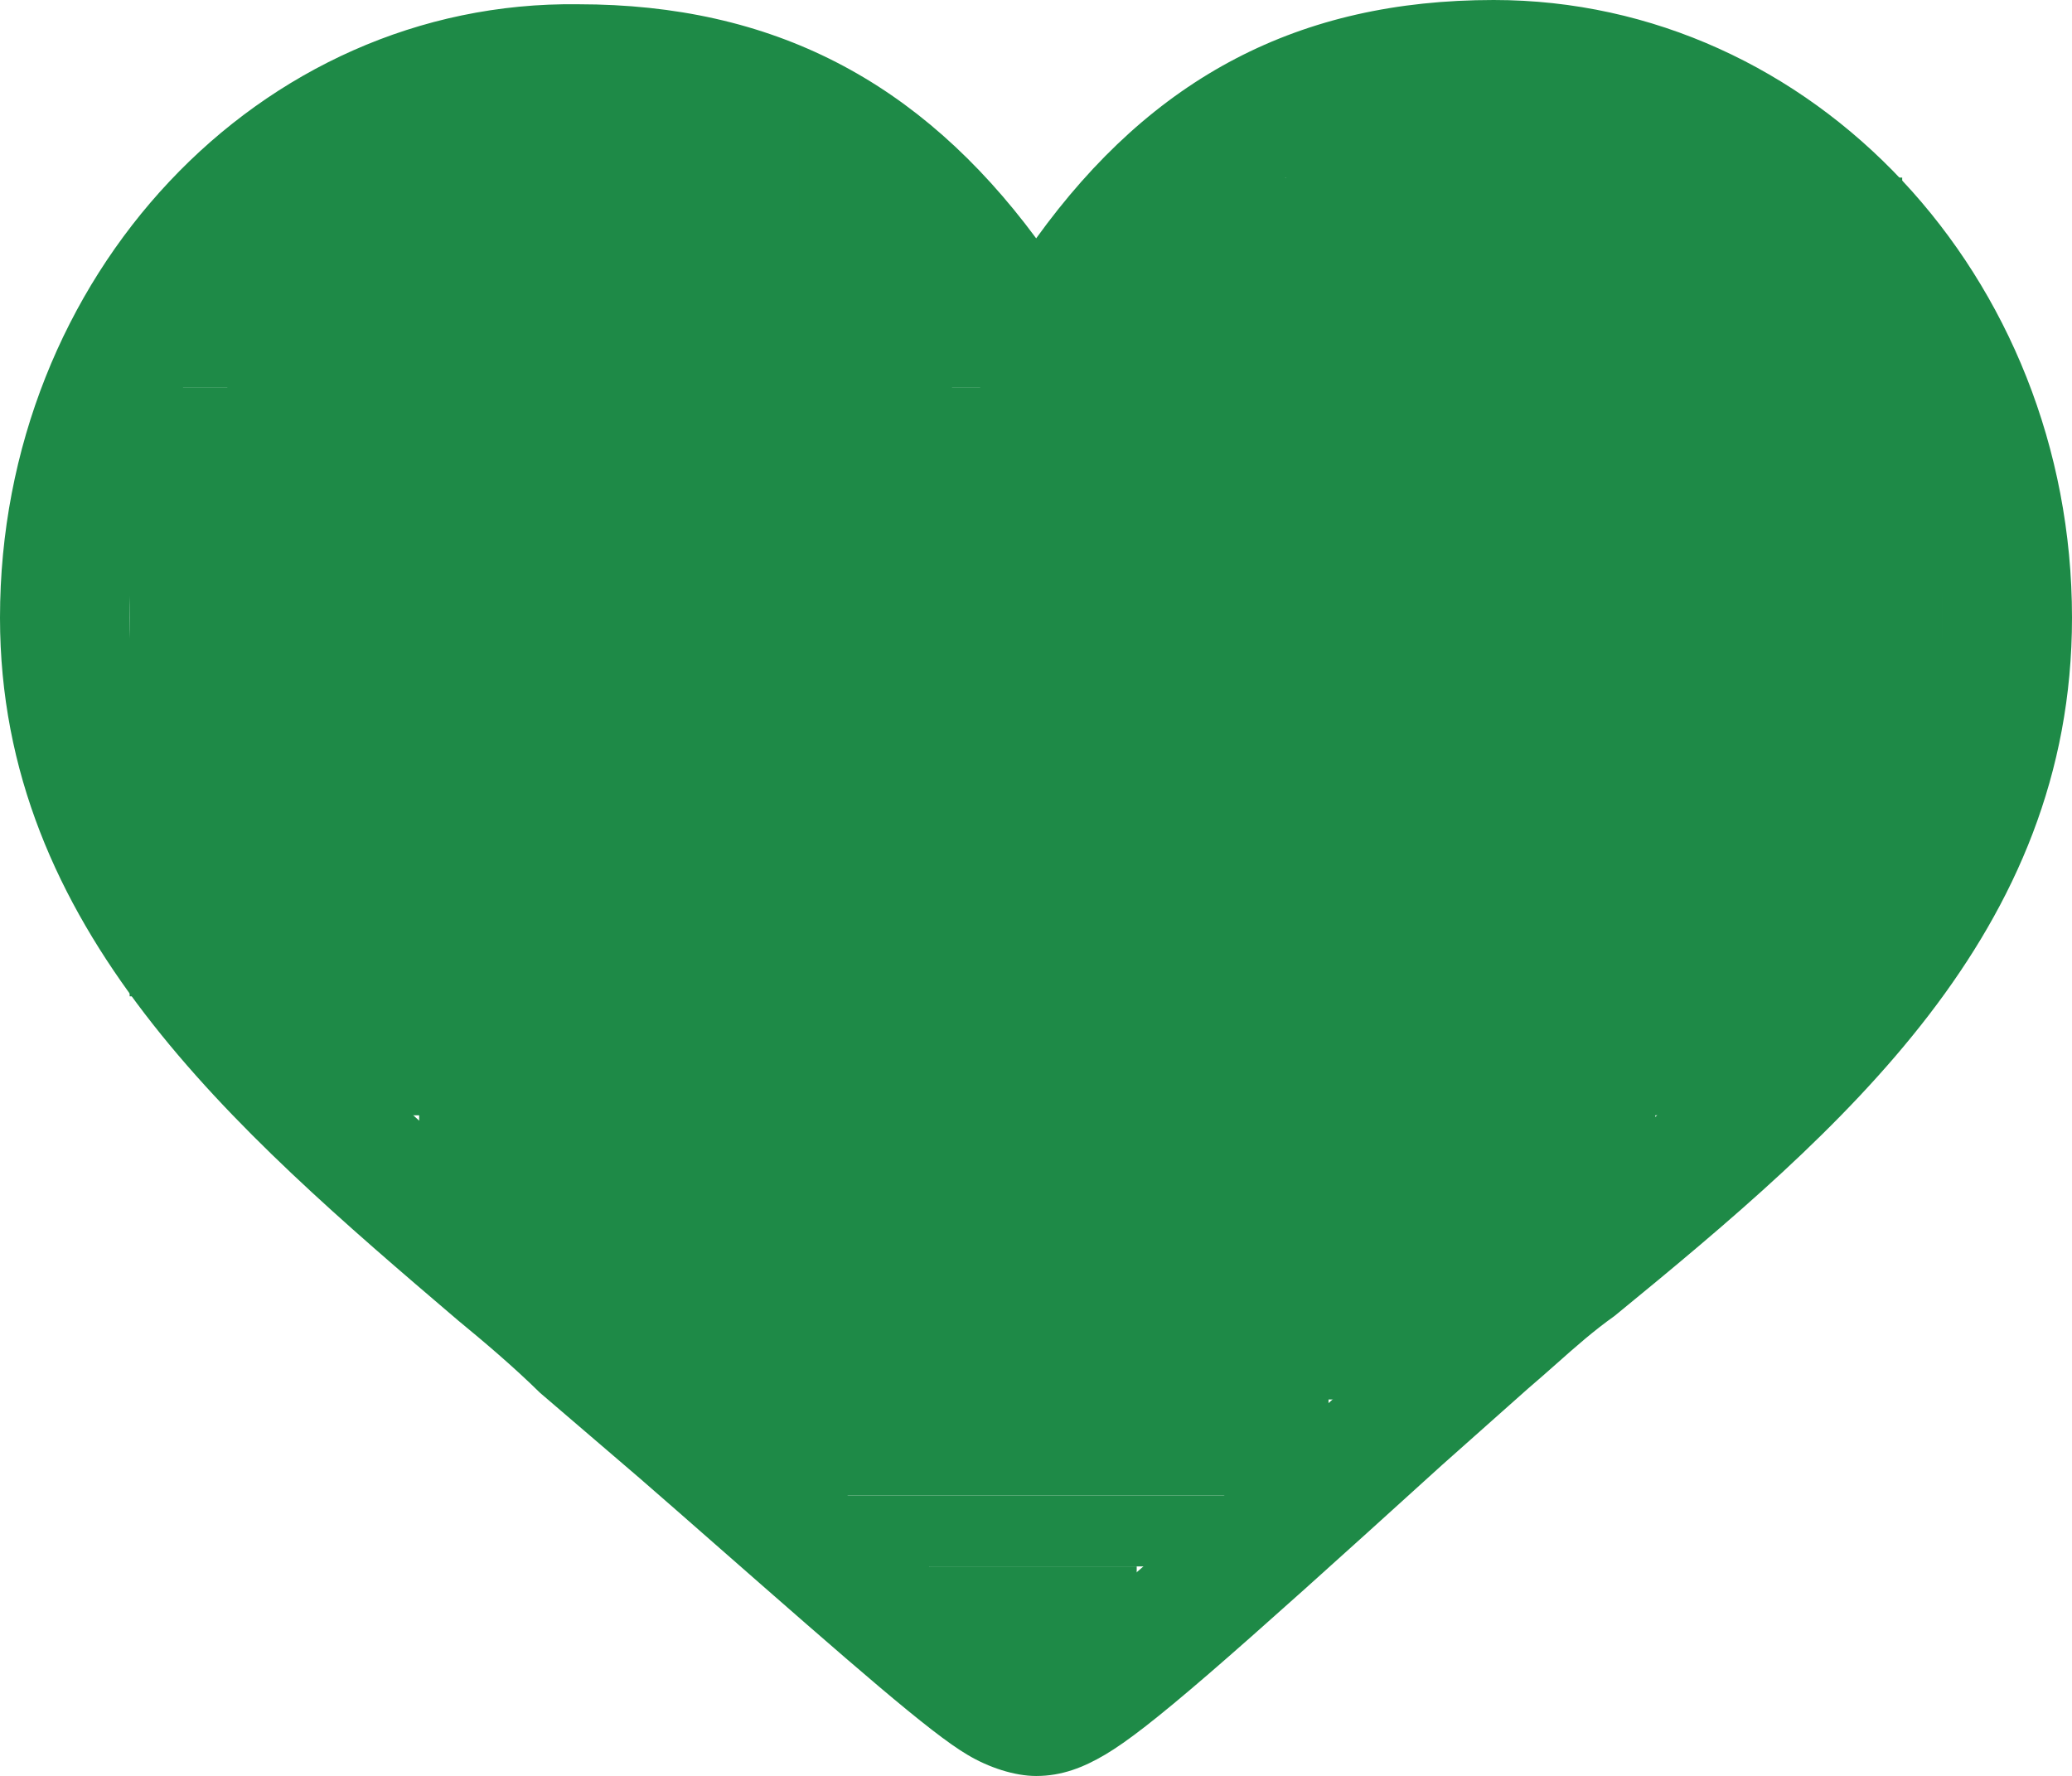 <?xml version="1.0" encoding="utf-8"?>
<!-- Generator: Adobe Illustrator 23.0.6, SVG Export Plug-In . SVG Version: 6.00 Build 0)  -->
<svg version="1.1" id="фон" xmlns="http://www.w3.org/2000/svg" xmlns:xlink="http://www.w3.org/1999/xlink" x="0px" y="0px"
	 width="583.3px" height="500px" viewBox="0 0 583.3 500" enable-background="new 0 0 583.3 500" xml:space="preserve">
<g id="Слой_1">
	<g>
		<path fill-rule="evenodd" clip-rule="evenodd" fill="#1E8A47" d="M291.7,67.1C324.5,21.6,365.8,0,420.5,0
			c89.9,0,162.8,77.9,162.8,173.9c0,88.7-64.4,143.9-128.8,196.6c-5.8,4.1-11,8.7-16.4,13.5c-2.6,2.3-5.2,4.6-7.9,6.9l-24.3,21.6
			c-60.8,55.2-82.6,74.3-94.8,81.5c-6.1,3.6-12.2,6-19.4,6c-6.1,0-13.4-2.4-19.4-6c-10.5-6.2-31.8-24.9-71.6-59.8
			c-6.4-5.6-13.3-11.7-20.7-18.1l-28-24c-7.3-7.2-15.8-14.4-23.1-20.4C65.6,317.7,0,261.4,0,173.9C0,77.9,72.9,0,162.8,1.2
			C217.5,1.2,258.9,22.8,291.7,67.1z M546.9,173.9C546.9,98.3,489.8,36,420.5,36c-51,0-79,24-98.4,51.6
			c-13.1,17.7-19.9,30.3-24.1,38c-3.2,5.8-4.7,8.8-6.3,8.8c-1.6,0-3.2-2.9-6.3-8.8c-4.1-7.7-11-20.3-24.1-38
			C241.8,60,213.9,36,162.8,36C93.6,36,36.5,98.3,36.5,173.9c0,73,56.5,121,118.1,173.3c7.2,6.1,14.4,12.3,21.7,18.5
			c10.6,9.4,20.8,18.4,30.3,26.9c42.9,38.1,74.2,65.8,85.1,72.7c9.2-5.5,31.7-25.4,71.7-60.9c12.8-11.3,27.3-24.2,43.7-38.7
			c8.2-7.2,16.5-14.3,24.7-21.3C491.4,293.1,546.9,245.6,546.9,173.9z"/>
		<rect x="36.5" y="109" fill-rule="evenodd" clip-rule="evenodd" fill="#1E8A47" width="510.4" height="171.5"/>
		<rect x="85" y="272" fill-rule="evenodd" clip-rule="evenodd" fill="#1E8A47" width="417" height="42"/>
		<rect x="118" y="304" fill-rule="evenodd" clip-rule="evenodd" fill="#1E8A47" width="348" height="38"/>
		<rect x="152" y="337" fill-rule="evenodd" clip-rule="evenodd" fill="#1E8A47" width="302.5" height="33.5"/>
		<rect x="175" y="367" fill-rule="evenodd" clip-rule="evenodd" fill="#1E8A47" width="233" height="27"/>
		<rect x="207" y="386" fill-rule="evenodd" clip-rule="evenodd" fill="#1E8A47" width="167" height="35"/>
		<rect x="238.7" y="421" fill-rule="evenodd" clip-rule="evenodd" fill="#1E8A47" width="107.3" height="20"/>
		<rect x="261.6" y="441" fill-rule="evenodd" clip-rule="evenodd" fill="#1E8A47" width="58.4" height="24.3"/>
		<rect x="75.4" y="272" fill-rule="evenodd" clip-rule="evenodd" fill="#1E8A47" width="32.6" height="14"/>
		<rect x="134" y="329" fill-rule="evenodd" clip-rule="evenodd" fill="#1E8A47" width="41" height="31"/>
		<rect x="276" y="458" fill-rule="evenodd" clip-rule="evenodd" fill="#1E8A47" width="22.5" height="22.5"/>
		<rect x="64" y="50" fill-rule="evenodd" clip-rule="evenodd" fill="#1E8A47" width="204" height="67"/>
		<rect x="42" y="76" fill-rule="evenodd" clip-rule="evenodd" fill="#1E8A47" width="43" height="33"/>
		<rect x="258" y="92.5" fill-rule="evenodd" clip-rule="evenodd" fill="#1E8A47" width="32.5" height="16.5"/>
		<rect x="96" y="30" fill-rule="evenodd" clip-rule="evenodd" fill="#1E8A47" width="129" height="32"/>
		<rect x="346" y="50" fill-rule="evenodd" clip-rule="evenodd" fill="#1E8A47" width="189.5" height="67"/>
		<rect x="320" y="55" fill-rule="evenodd" clip-rule="evenodd" fill="#1E8A47" width="42" height="56"/>
		<rect x="293.5" y="83.5" fill-rule="evenodd" clip-rule="evenodd" fill="#1E8A47" width="58.5" height="33.5"/>
		<rect x="362" y="30" fill-rule="evenodd" clip-rule="evenodd" fill="#1E8A47" width="118" height="38"/>
	</g>
</g>
</svg>
